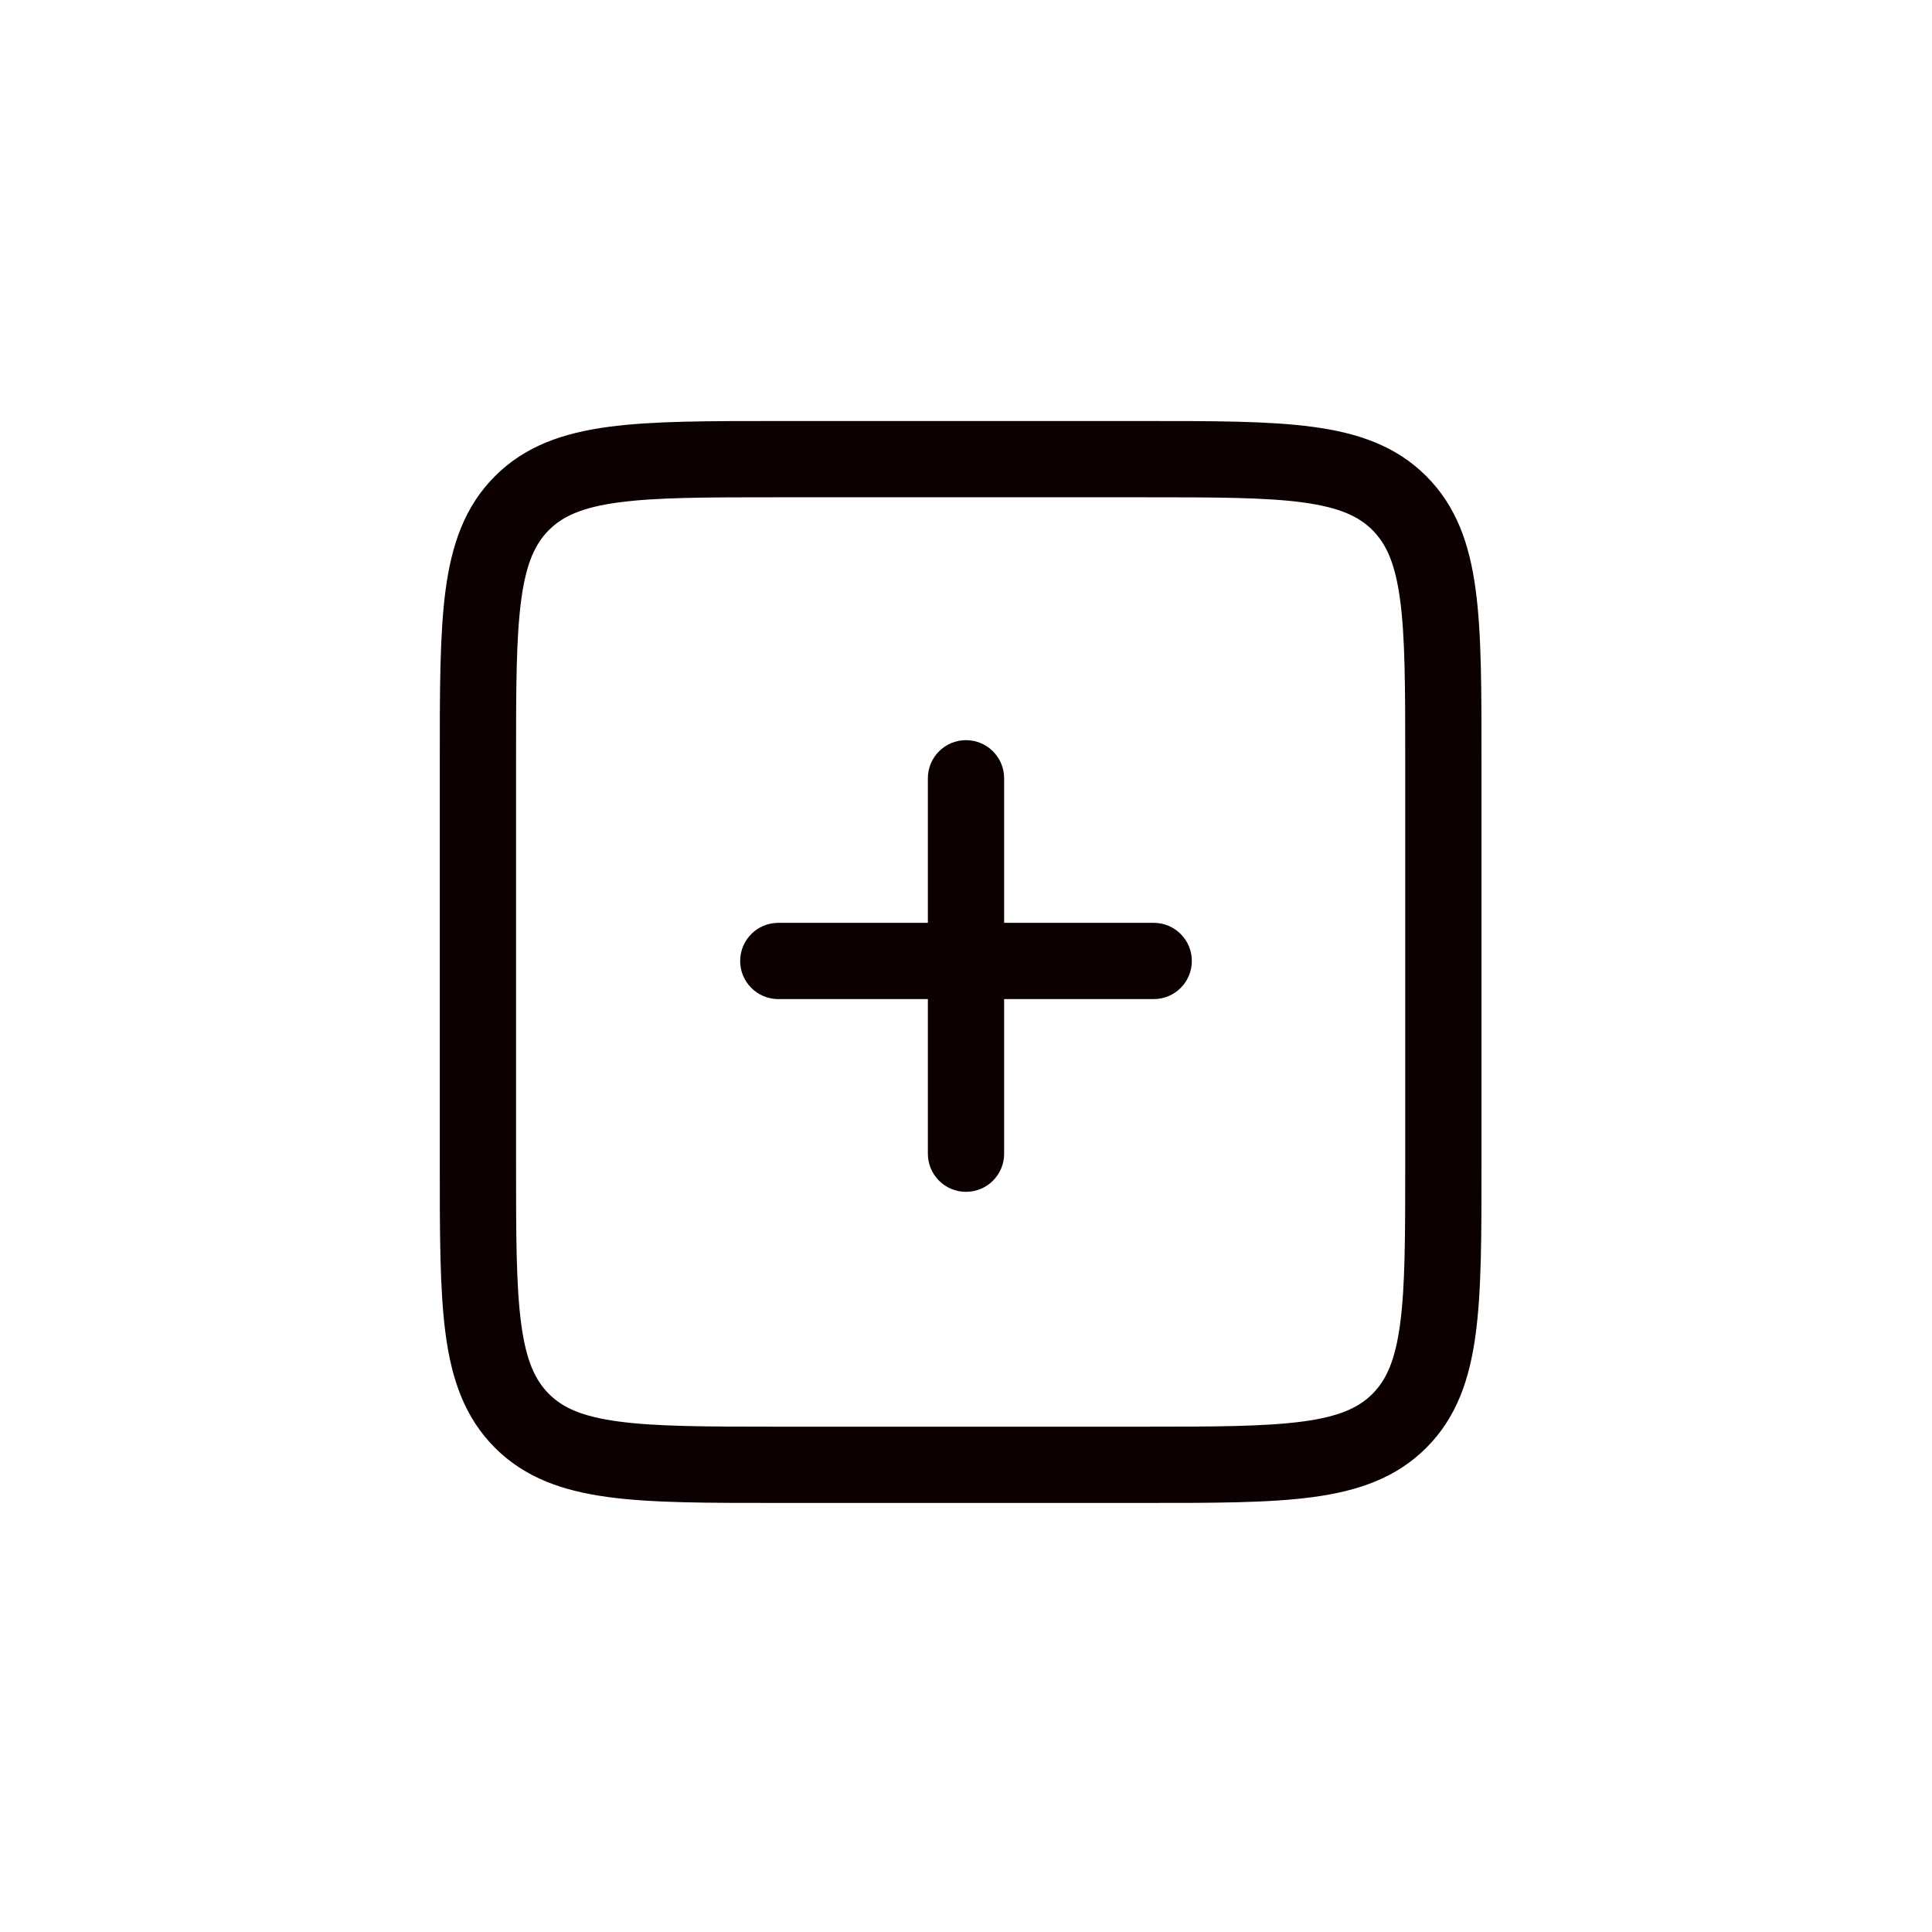 <svg width="38" height="38" viewBox="0 0 38 38" fill="none" xmlns="http://www.w3.org/2000/svg">
<g id="Plus" filter="url(#filter0_d_20_472)">
<path id="Vector" d="M19.75 11.308C19.75 10.893 19.414 10.558 19 10.558C18.586 10.558 18.25 10.893 18.25 11.308H19.75ZM18.25 18.692C18.25 19.107 18.586 19.442 19 19.442C19.414 19.442 19.75 19.107 19.75 18.692H18.25ZM15.308 14.151C14.894 14.151 14.558 14.487 14.558 14.901C14.558 15.315 14.894 15.651 15.308 15.651V14.151ZM22.692 15.651C23.107 15.651 23.442 15.315 23.442 14.901C23.442 14.487 23.107 14.151 22.692 14.151V15.651ZM15.308 5.781H22.482V4.281H15.308V5.781ZM27.639 10.938V18.903H29.139V10.938H27.639ZM22.482 24.061H15.308V25.561H22.482V24.061ZM10.15 18.903V10.938H8.65V18.903H10.15ZM15.308 24.061C13.894 24.061 12.909 24.059 12.167 23.959C11.445 23.863 11.066 23.686 10.796 23.416L9.735 24.476C10.33 25.071 11.079 25.327 11.967 25.446C12.833 25.563 13.937 25.561 15.308 25.561V24.061ZM8.65 18.903C8.65 20.274 8.649 21.378 8.765 22.244C8.884 23.132 9.14 23.881 9.735 24.476L10.796 23.416C10.526 23.145 10.349 22.766 10.252 22.044C10.152 21.302 10.15 20.317 10.15 18.903H8.65ZM27.639 18.903C27.639 20.317 27.638 21.302 27.538 22.044C27.441 22.766 27.264 23.145 26.994 23.416L28.054 24.476C28.649 23.881 28.905 23.132 29.024 22.244C29.141 21.378 29.139 20.274 29.139 18.903H27.639ZM22.482 25.561C23.853 25.561 24.957 25.563 25.823 25.446C26.71 25.327 27.459 25.071 28.054 24.476L26.994 23.416C26.724 23.686 26.344 23.863 25.623 23.959C24.88 24.059 23.895 24.061 22.482 24.061V25.561ZM22.482 5.781C23.895 5.781 24.88 5.782 25.623 5.882C26.344 5.979 26.724 6.156 26.994 6.426L28.054 5.366C27.459 4.77 26.71 4.515 25.823 4.396C24.957 4.279 23.853 4.281 22.482 4.281V5.781ZM29.139 10.938C29.139 9.567 29.141 8.463 29.024 7.597C28.905 6.71 28.649 5.961 28.054 5.366L26.994 6.426C27.264 6.696 27.441 7.076 27.538 7.797C27.638 8.54 27.639 9.525 27.639 10.938H29.139ZM15.308 4.281C13.937 4.281 12.833 4.279 11.967 4.396C11.079 4.515 10.33 4.77 9.735 5.366L10.796 6.426C11.066 6.156 11.445 5.979 12.167 5.882C12.909 5.782 13.894 5.781 15.308 5.781V4.281ZM10.15 10.938C10.15 9.525 10.152 8.54 10.252 7.797C10.349 7.076 10.526 6.696 10.796 6.426L9.735 5.366C9.14 5.961 8.884 6.71 8.765 7.597C8.649 8.463 8.65 9.567 8.65 10.938H10.15ZM18.25 11.308V14.901H19.75V11.308H18.25ZM18.25 14.901V18.692H19.75V14.901H18.25ZM15.308 15.651H19V14.151H15.308V15.651ZM19 15.651H22.692V14.151H19V15.651Z" fill="#0D0000"/>
</g>
<defs>
<filter id="filter0_d_20_472" x="-1" y="-1" width="40" height="40" filterUnits="userSpaceOnUse" color-interpolation-filters="sRGB">
<feFlood flood-opacity="0" result="BackgroundImageFix"/>
<feColorMatrix in="SourceAlpha" type="matrix" values="0 0 0 0 0 0 0 0 0 0 0 0 0 0 0 0 0 0 127 0" result="hardAlpha"/>
<feOffset dy="4"/>
<feGaussianBlur stdDeviation="4"/>
<feComposite in2="hardAlpha" operator="out"/>
<feColorMatrix type="matrix" values="0 0 0 0 0.153 0 0 0 0 0.153 0 0 0 0 0.153 0 0 0 0.04 0"/>
<feBlend mode="normal" in2="BackgroundImageFix" result="effect1_dropShadow_20_472"/>
<feBlend mode="normal" in="SourceGraphic" in2="effect1_dropShadow_20_472" result="shape"/>
</filter>
</defs>
</svg>
